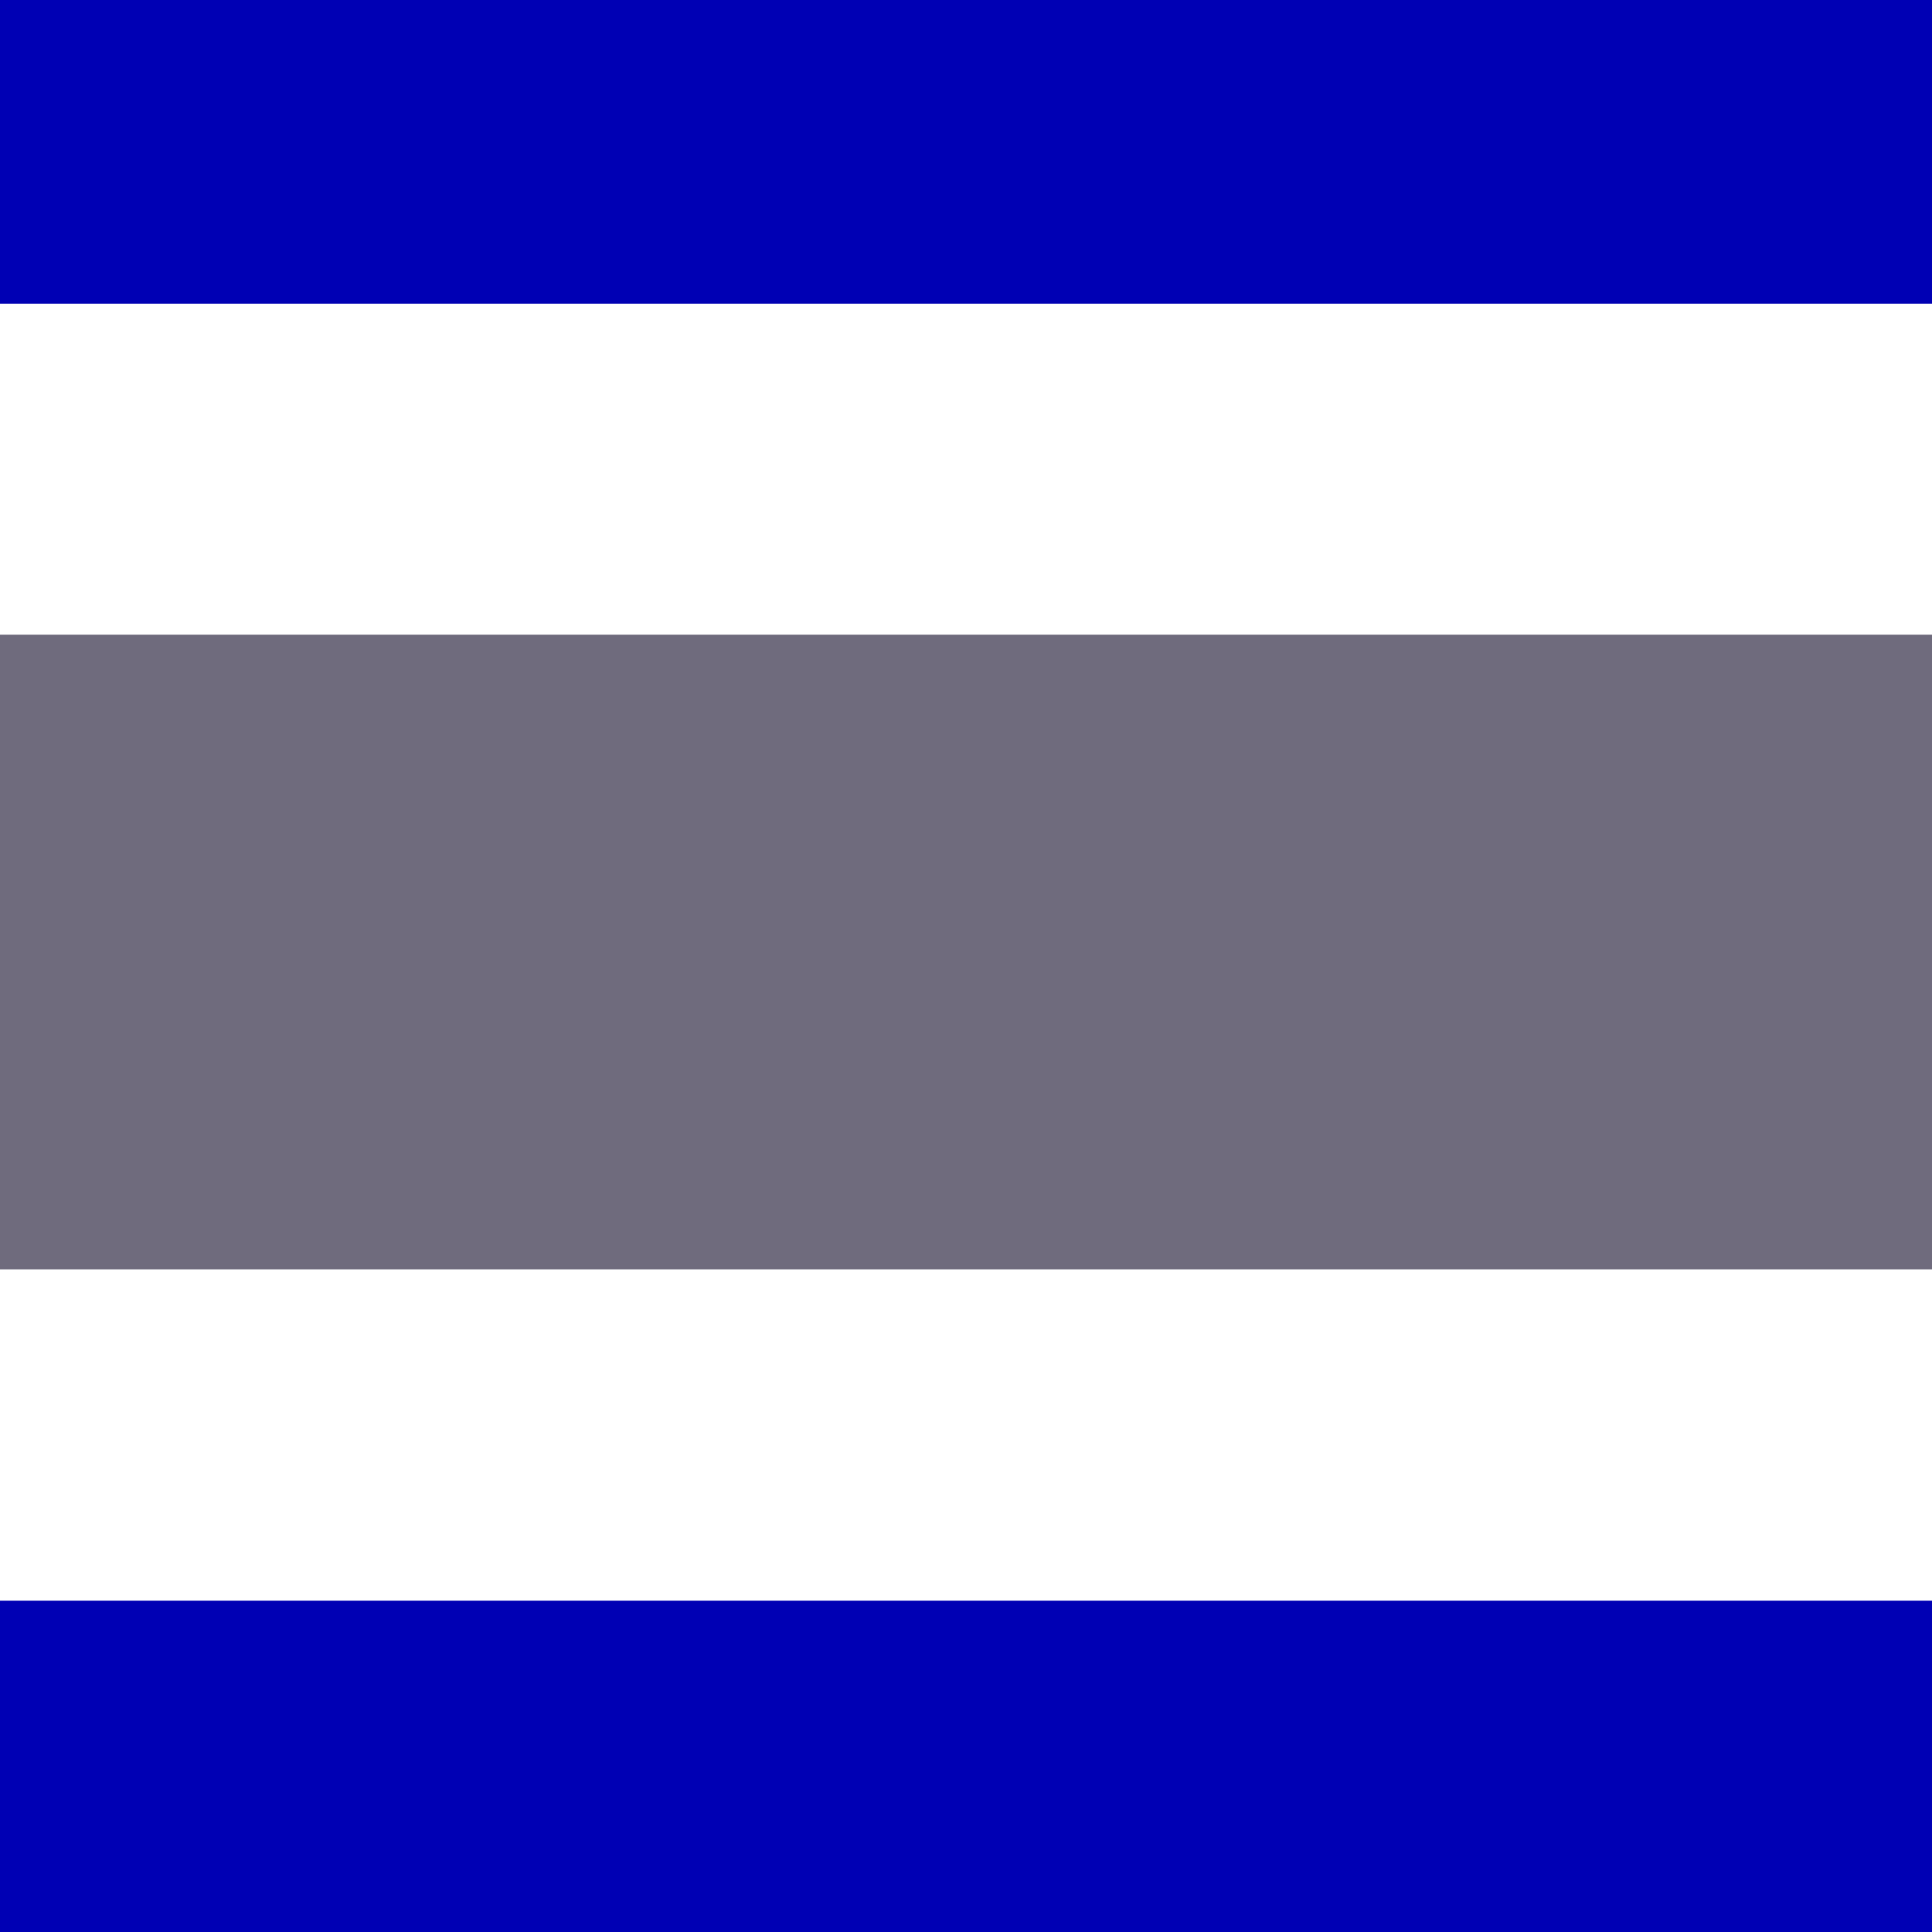 <svg xmlns="http://www.w3.org/2000/svg" id="flag-icons-cr" viewBox="0 0 512 512">
  <g fill-rule="evenodd" stroke-width="1pt">
    <path fill="#0000b4" d="M0 0h512v512H0z"/>
    <path fill="#fff" d="M0 80.5h512v343.7H0z"/>
    <path fill="#6f6b7d" d="M0 168.2h512v168.2H0z"/>
  </g>
</svg>
